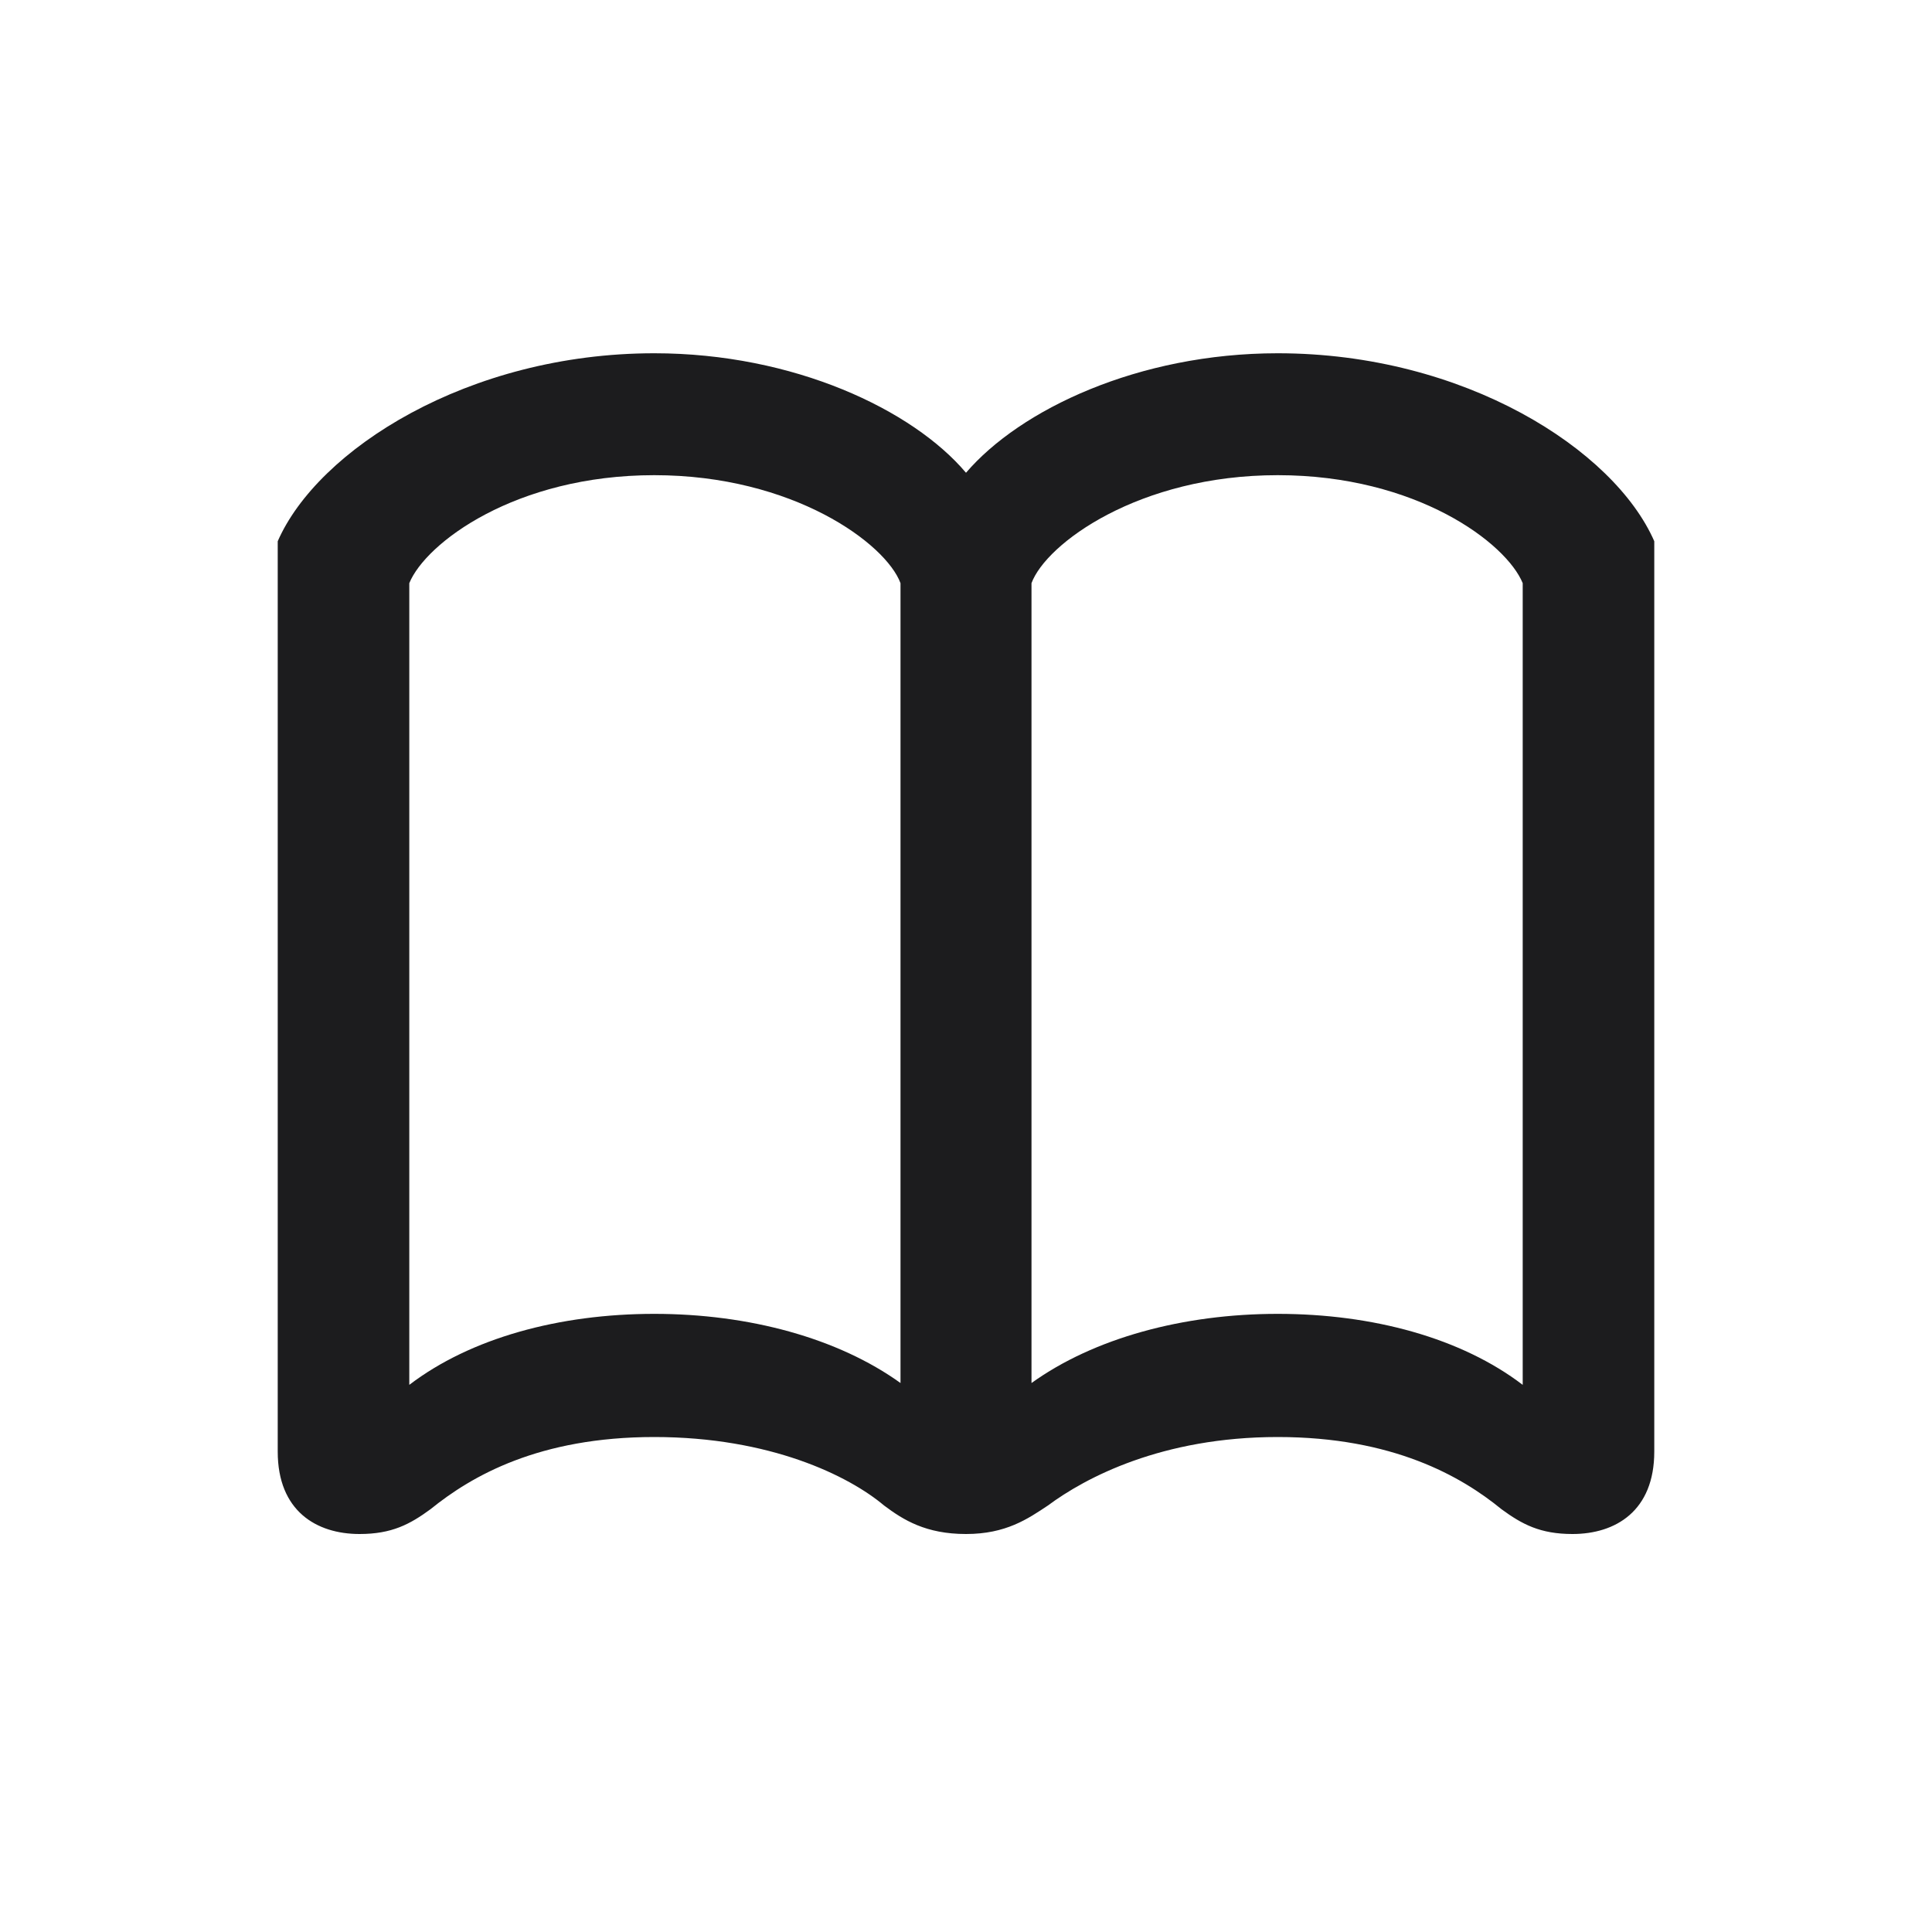 <svg width="20" height="20" viewBox="0 0 20 20" fill="none" xmlns="http://www.w3.org/2000/svg">
<path d="M10 4.894C9.448 4.241 8.217 3.657 6.773 3.657C4.846 3.657 3.289 4.655 2.875 5.603V15.027C2.875 15.642 3.276 15.88 3.722 15.88C4.055 15.88 4.243 15.78 4.457 15.623C4.883 15.278 5.58 14.876 6.773 14.876C7.972 14.876 8.788 15.278 9.152 15.585C9.353 15.736 9.586 15.88 10 15.88C10.414 15.88 10.64 15.723 10.848 15.585C11.237 15.296 12.028 14.876 13.227 14.876C14.42 14.876 15.129 15.284 15.543 15.623C15.757 15.78 15.945 15.88 16.278 15.88C16.724 15.88 17.125 15.642 17.125 15.027V5.603C16.711 4.655 15.16 3.657 13.227 3.657C11.783 3.657 10.559 4.241 10 4.894ZM4.237 6.037C4.406 5.622 5.336 4.919 6.773 4.919C8.211 4.919 9.171 5.628 9.322 6.037V14.317C8.675 13.852 7.753 13.601 6.773 13.601C5.788 13.601 4.871 13.852 4.237 14.336V6.037ZM15.763 6.037V14.336C15.129 13.852 14.213 13.601 13.227 13.601C12.248 13.601 11.325 13.852 10.678 14.317V6.037C10.829 5.628 11.789 4.919 13.227 4.919C14.665 4.919 15.594 5.622 15.763 6.037Z" fill="#1C1C1E"/>
</svg>
